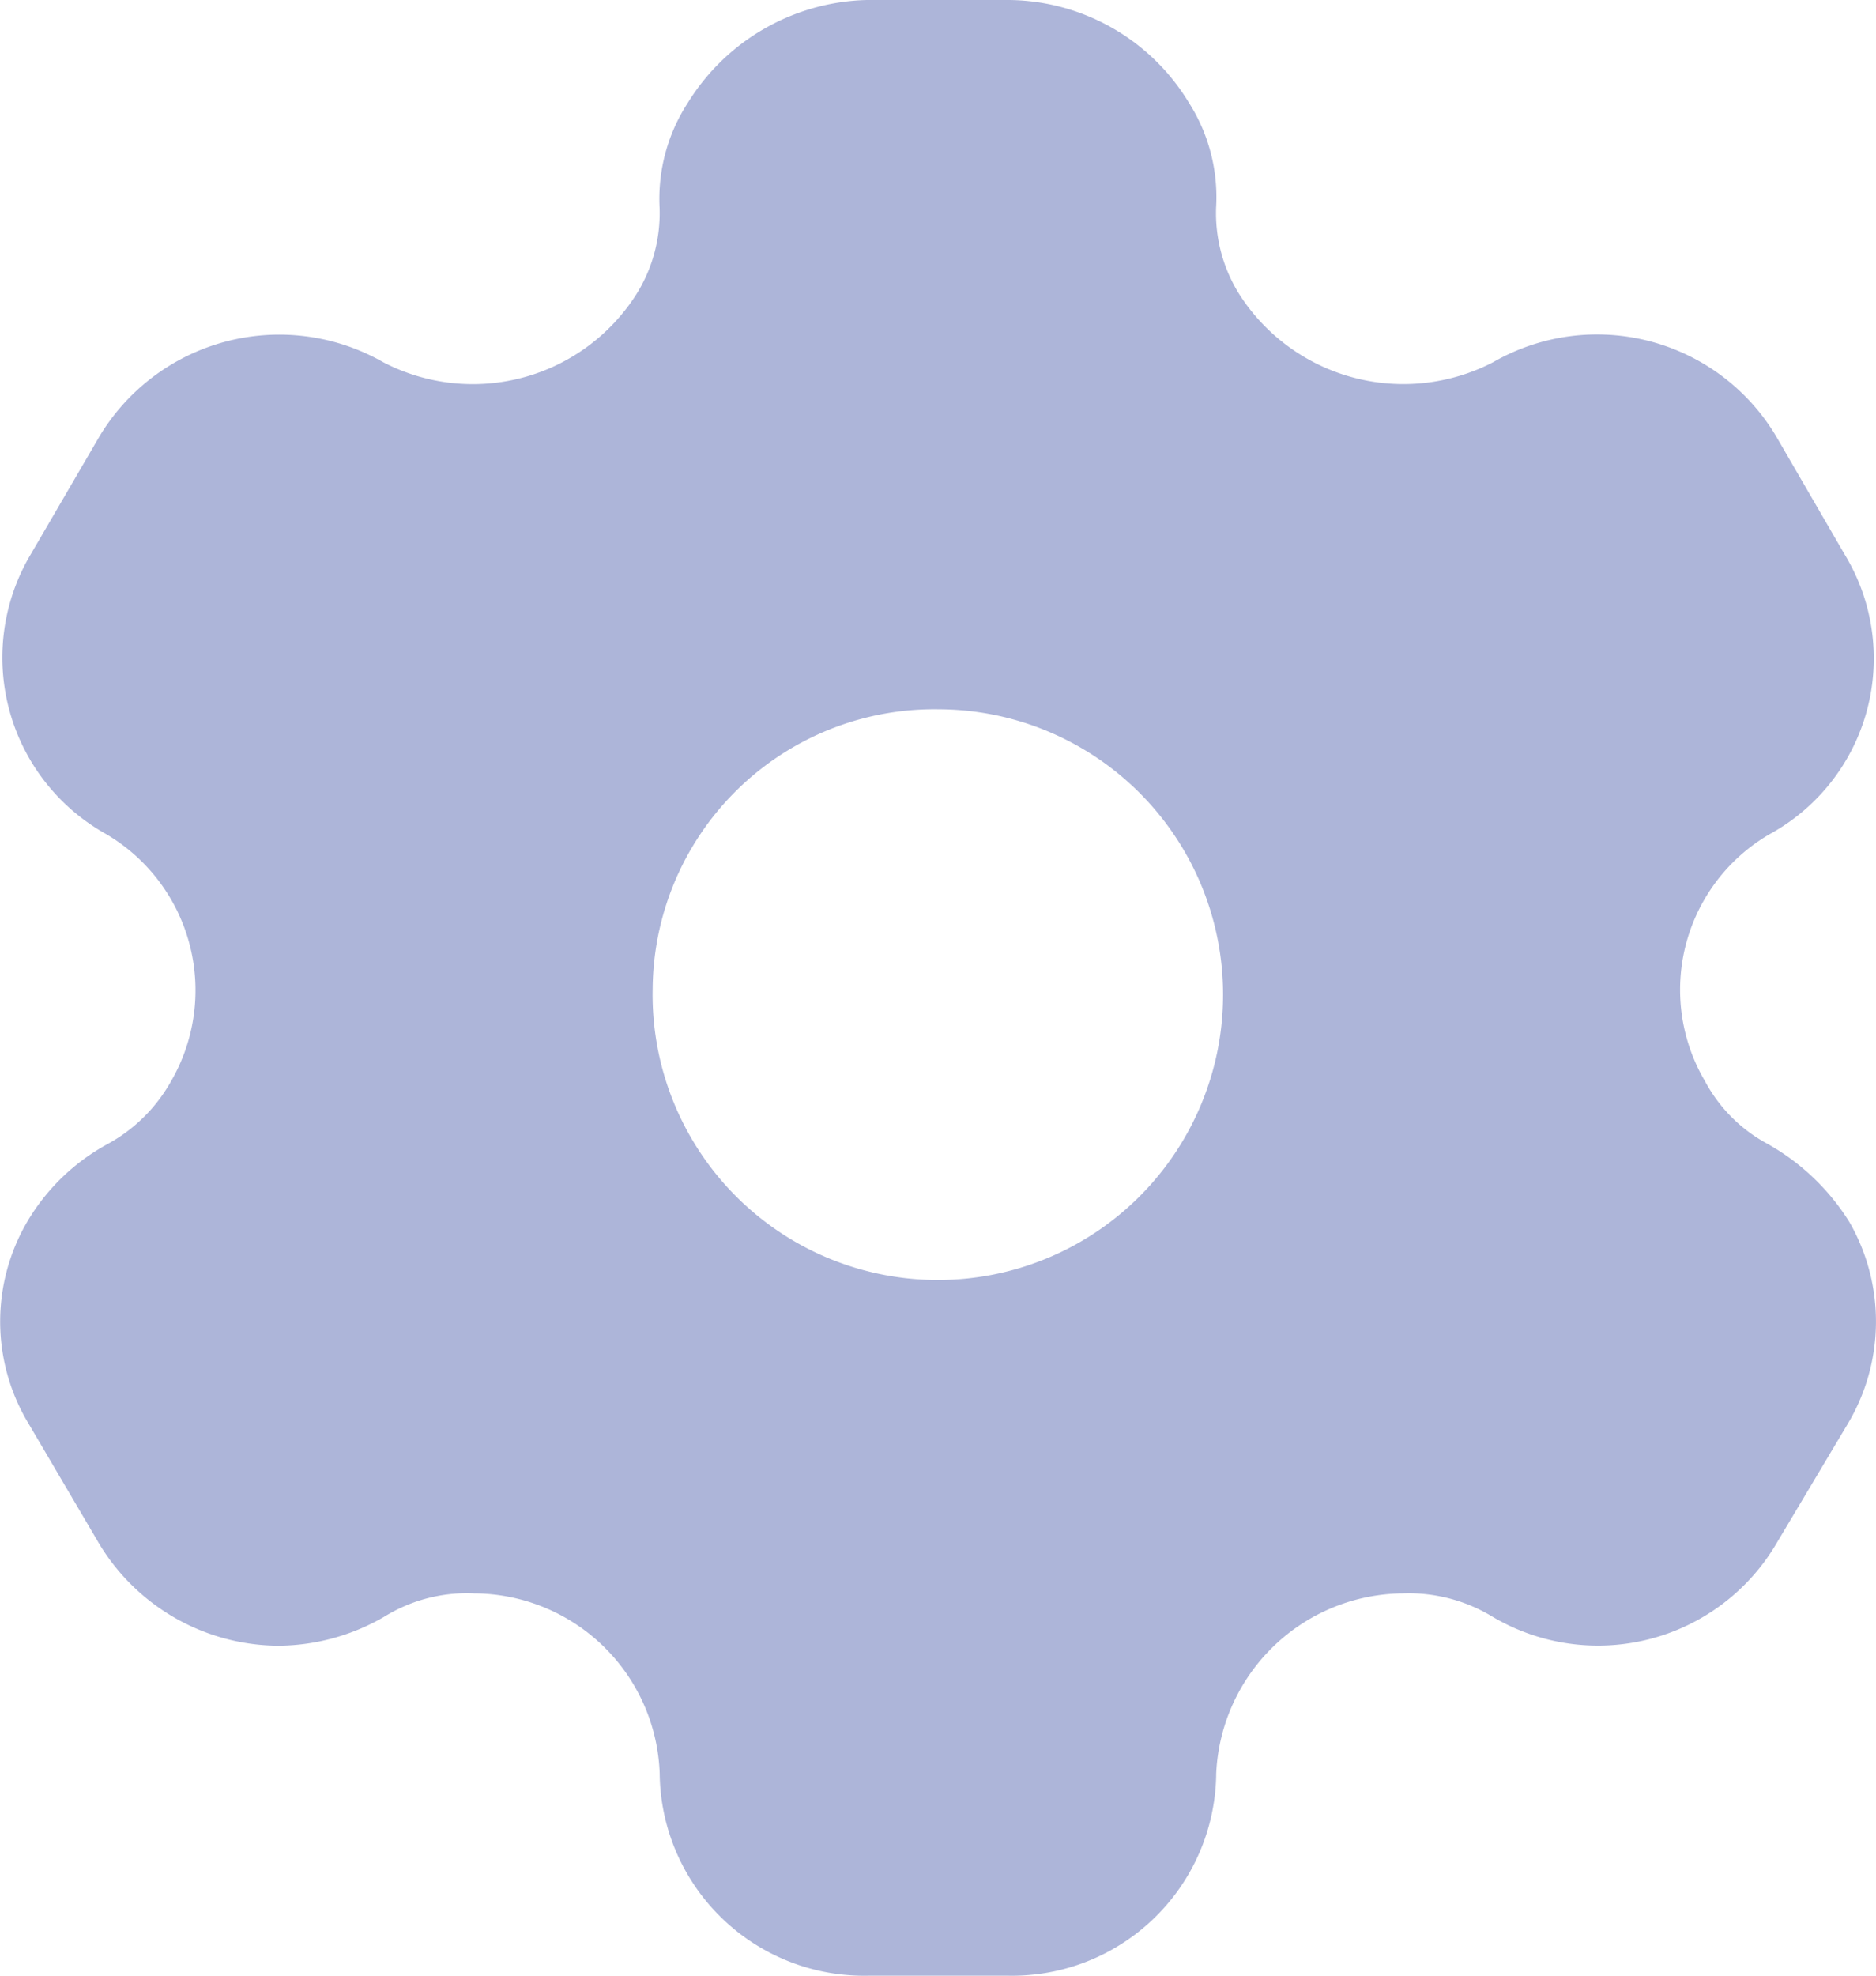 <svg xmlns="http://www.w3.org/2000/svg" width="17.1" height="18" viewBox="0 0 17.1 18">
  <path id="Setting" d="M18.612,12.422a2.071,2.071,0,0,1,.745.711,1.817,1.817,0,0,1-.018,1.845l-.644,1.08a1.887,1.887,0,0,1-2.6.666,1.467,1.467,0,0,0-.809-.207,1.718,1.718,0,0,0-1.7,1.638A1.861,1.861,0,0,1,11.677,20H10.426a1.863,1.863,0,0,1-1.913-1.845,1.7,1.7,0,0,0-1.692-1.638,1.428,1.428,0,0,0-.809.207,1.945,1.945,0,0,1-.975.27A1.92,1.92,0,0,1,3.4,16.058l-.635-1.08a1.8,1.8,0,0,1-.018-1.845,1.906,1.906,0,0,1,.736-.711,1.471,1.471,0,0,0,.579-.576,1.651,1.651,0,0,0-.6-2.25,1.84,1.84,0,0,1-.681-2.547L3.4,5.987A1.912,1.912,0,0,1,5.993,5.3,1.767,1.767,0,0,0,8.3,4.682a1.391,1.391,0,0,0,.212-.792,1.606,1.606,0,0,1,.258-.954A1.975,1.975,0,0,1,10.4,2h1.3a1.937,1.937,0,0,1,1.637.936,1.6,1.6,0,0,1,.248.954,1.392,1.392,0,0,0,.212.792A1.776,1.776,0,0,0,16.11,5.3a1.9,1.9,0,0,1,2.585.684l.616,1.062A1.824,1.824,0,0,1,18.63,9.6a1.64,1.64,0,0,0-.589,2.25A1.393,1.393,0,0,0,18.612,12.422ZM8.449,11.009a2.6,2.6,0,1,0,2.612-2.547A2.568,2.568,0,0,0,8.449,11.009Z" transform="translate(-2.5 -2)" fill="#adb5d9" fill-rule="evenodd"/>
</svg>
